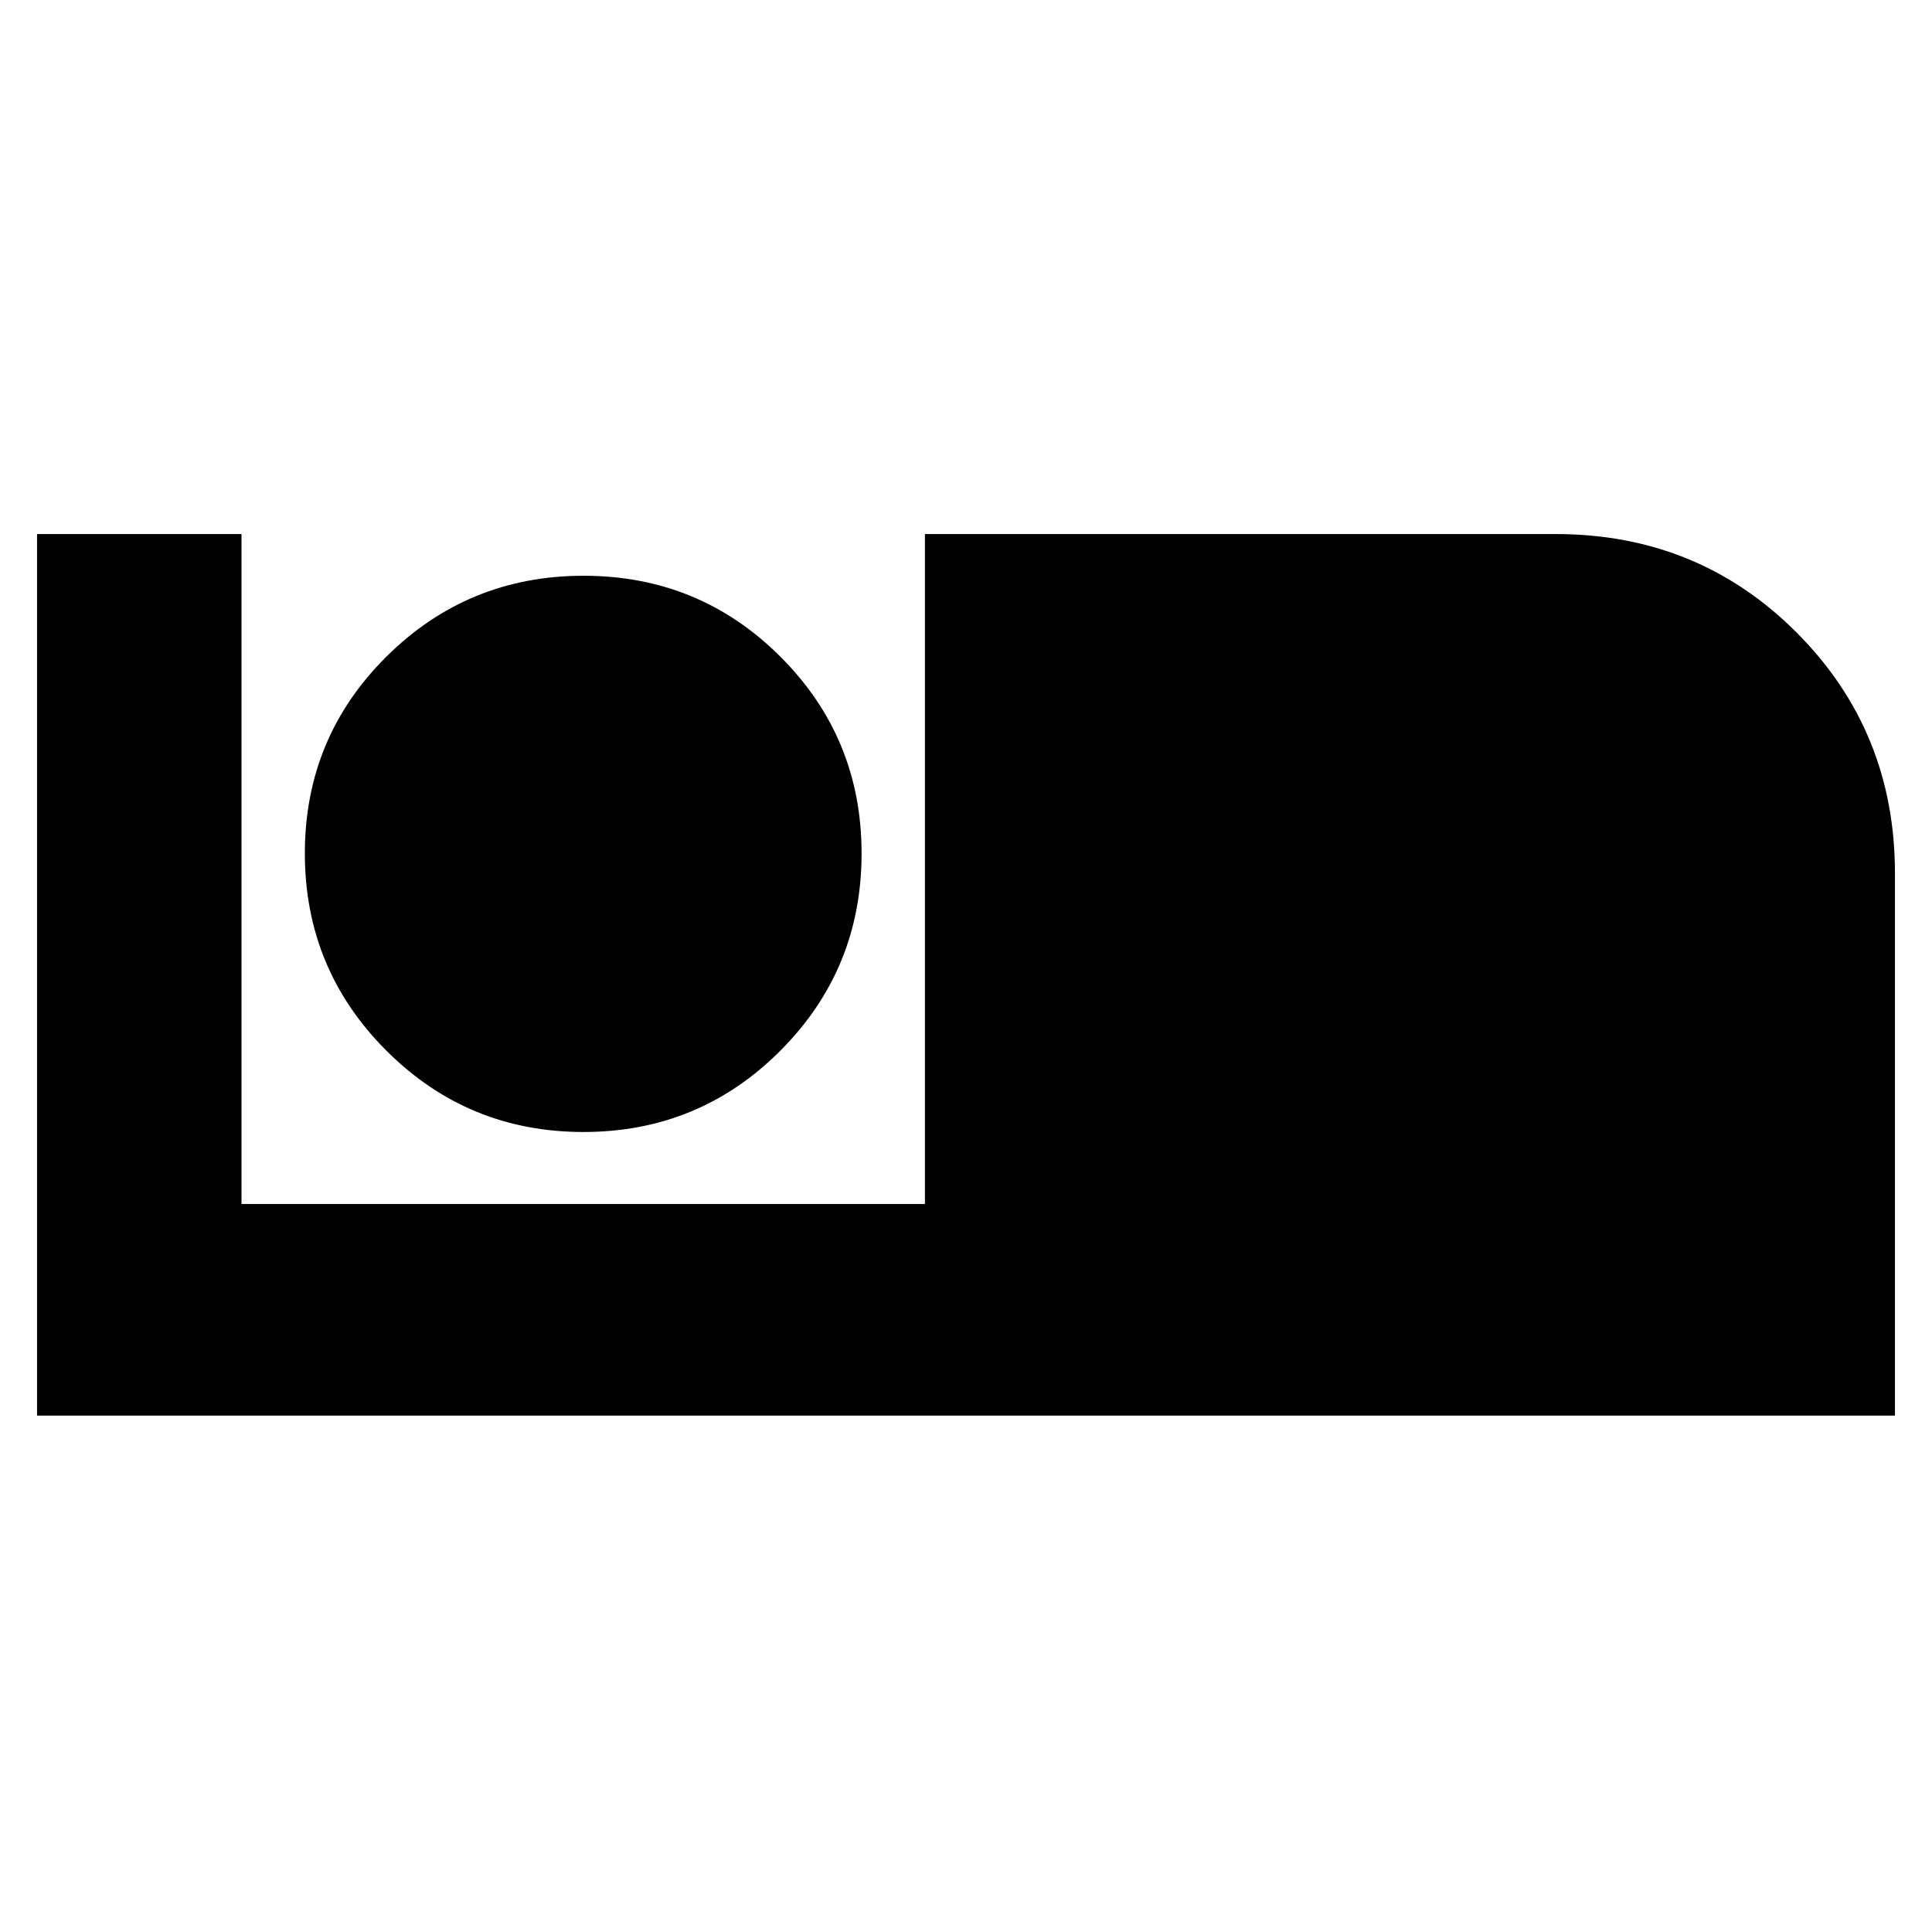 <svg xmlns="http://www.w3.org/2000/svg" height="20" viewBox="0 -960 960 960" width="20"><path d="M18.41-256.59v-438.04H120v332.87h339.59v-332.87h313.45q70.88 0 119.71 48.96 48.84 48.96 48.84 119.58v269.5H18.41Zm271.51-140.93q57.56 0 97.87-40.44 40.32-40.44 40.32-97.98 0-57.44-40.29-97.71-40.28-40.26-97.83-40.26-57.56 0-98.03 40.23-40.48 40.24-40.48 97.72T191.93-438q40.44 40.48 97.99 40.48Z"/></svg>